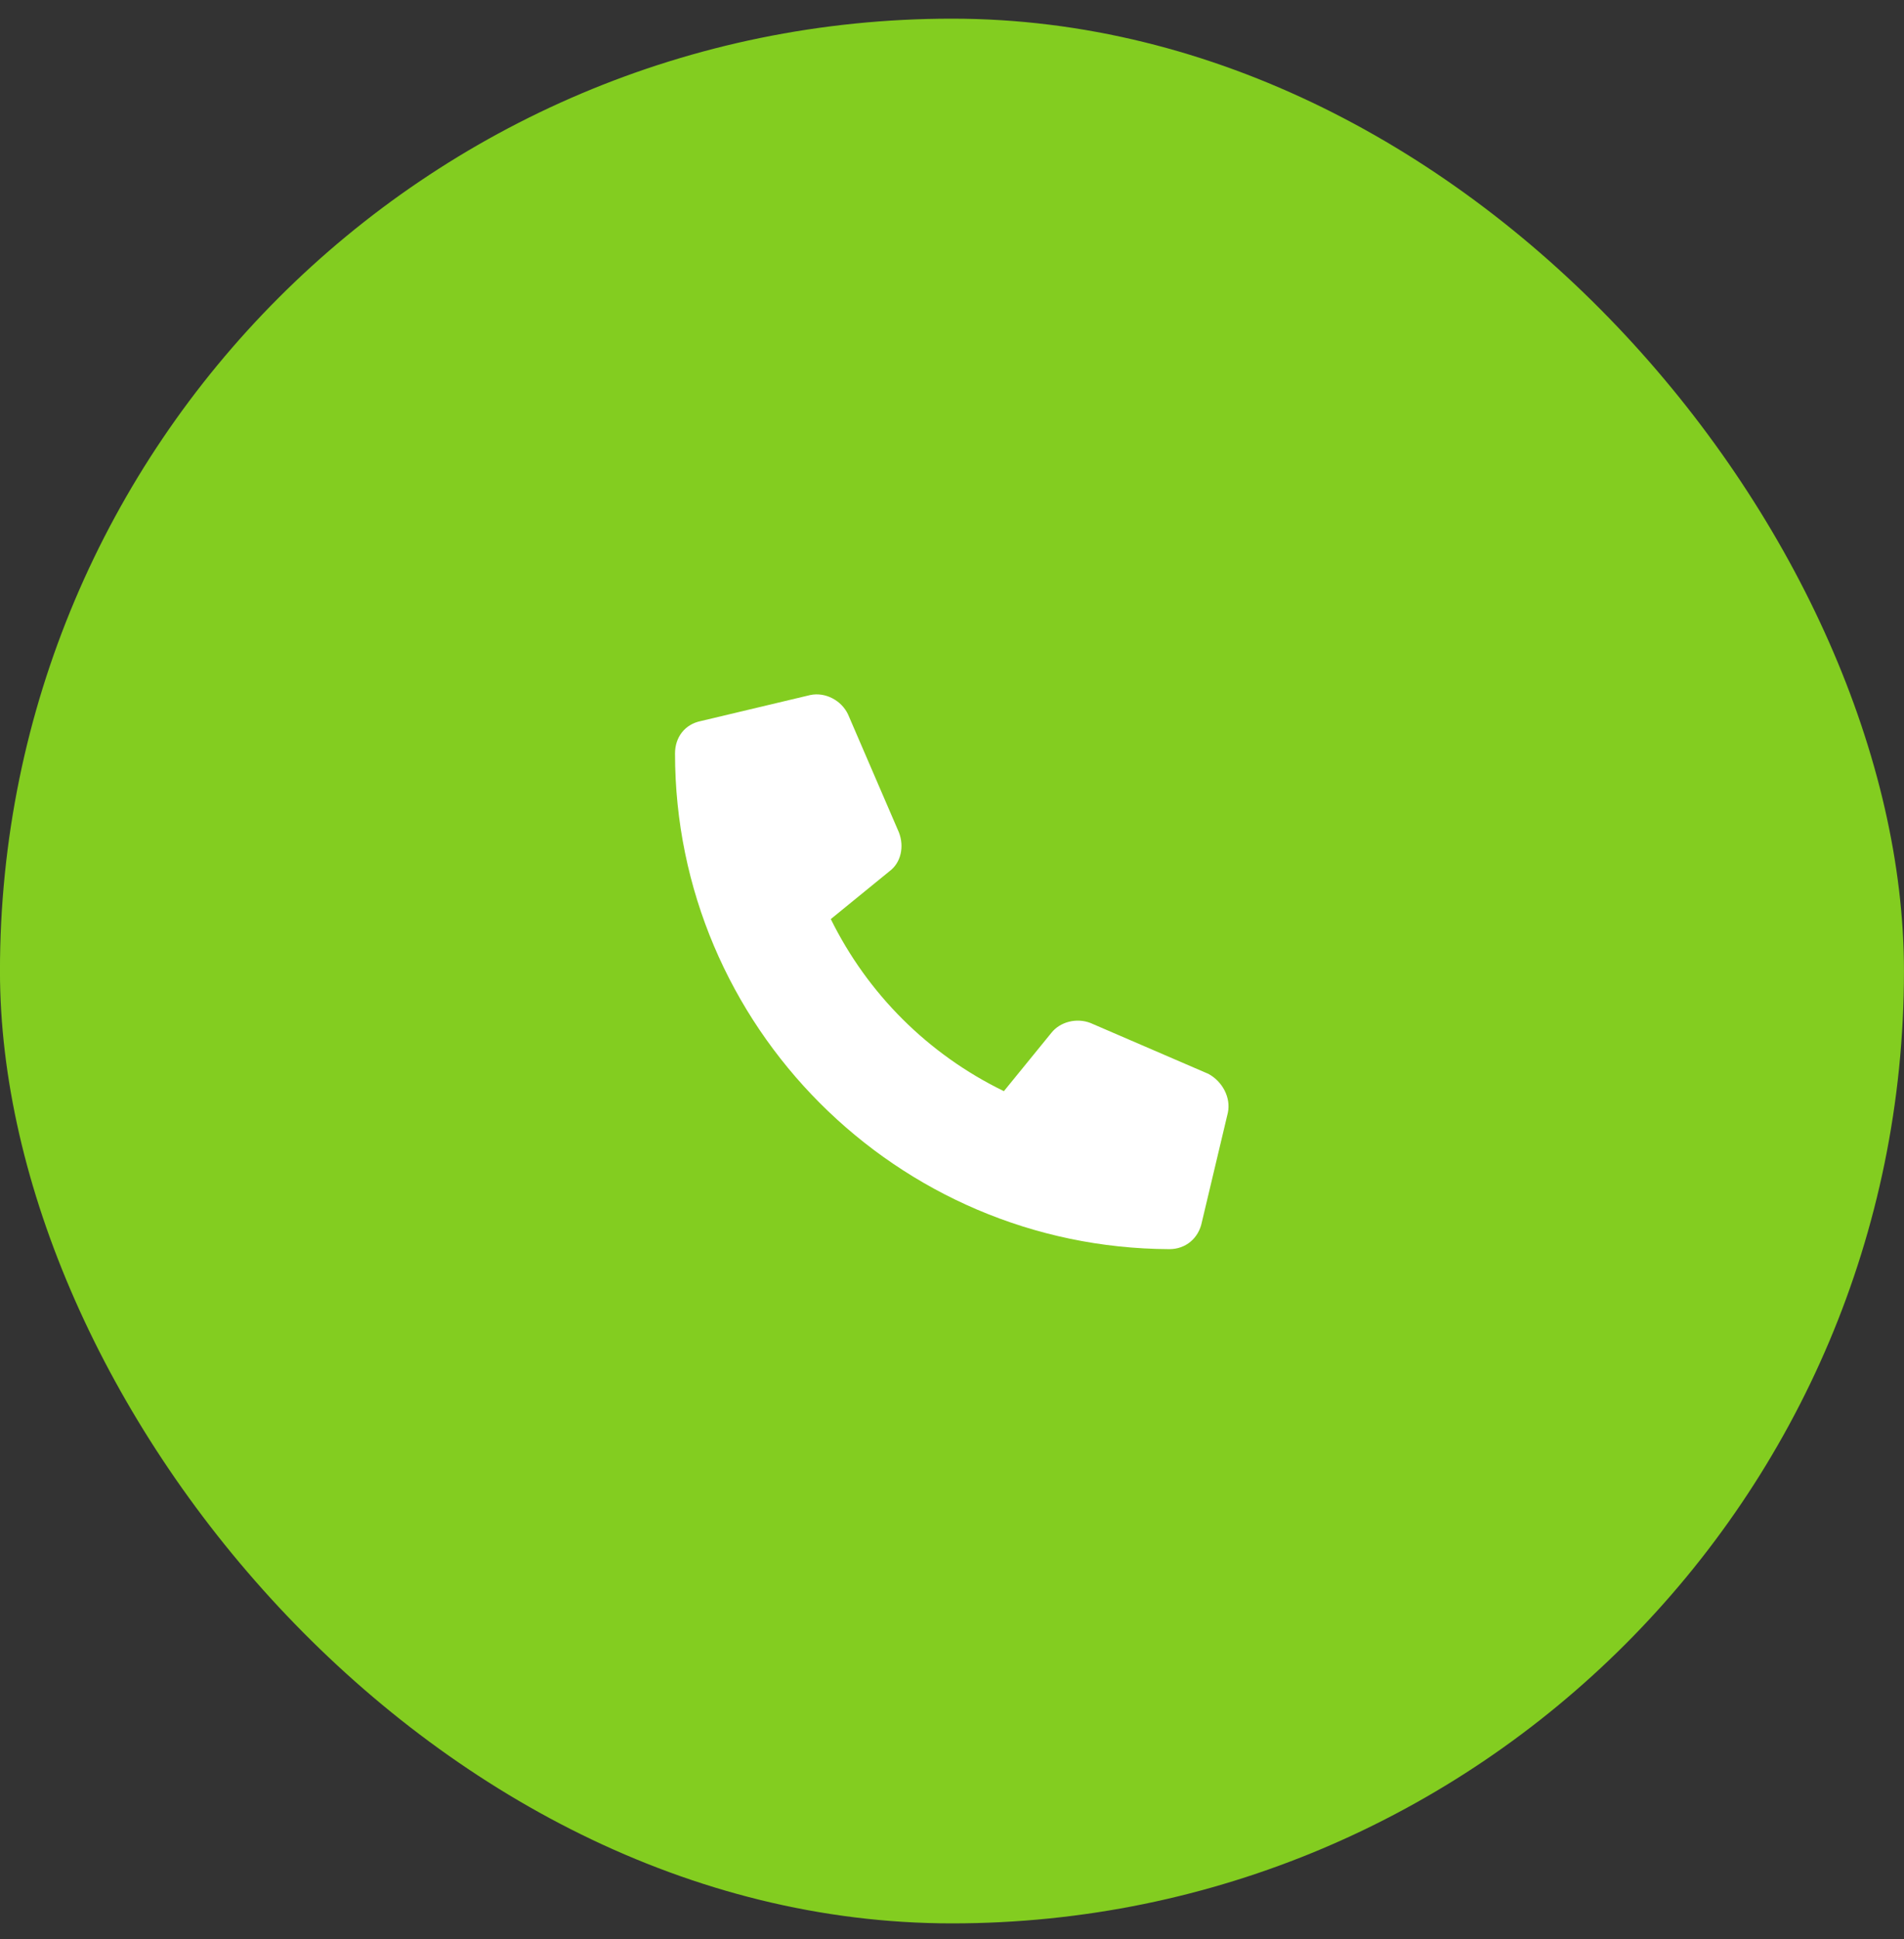 <svg width="55" height="56" viewBox="0 0 55 56" fill="none" xmlns="http://www.w3.org/2000/svg">
<rect x="0" y="0" width="55" height="56" fill="#333333" stroke="none"/>
<rect x="-0.001" y="0.539" width="55" height="55" rx="27.5" fill="#83CD20"/>
<path d="M35.468 32.133L34.718 35.289C34.624 35.758 34.249 36.07 33.78 36.07C25.905 36.039 19.499 29.633 19.499 21.758C19.499 21.289 19.78 20.914 20.249 20.82L23.405 20.07C23.843 19.977 24.311 20.227 24.499 20.633L25.968 24.039C26.124 24.445 26.03 24.914 25.686 25.164L23.999 26.539C25.061 28.695 26.811 30.445 28.999 31.508L30.374 29.82C30.624 29.508 31.093 29.383 31.499 29.539L34.905 31.008C35.312 31.227 35.562 31.695 35.468 32.133Z" fill="white"/>
</svg>

